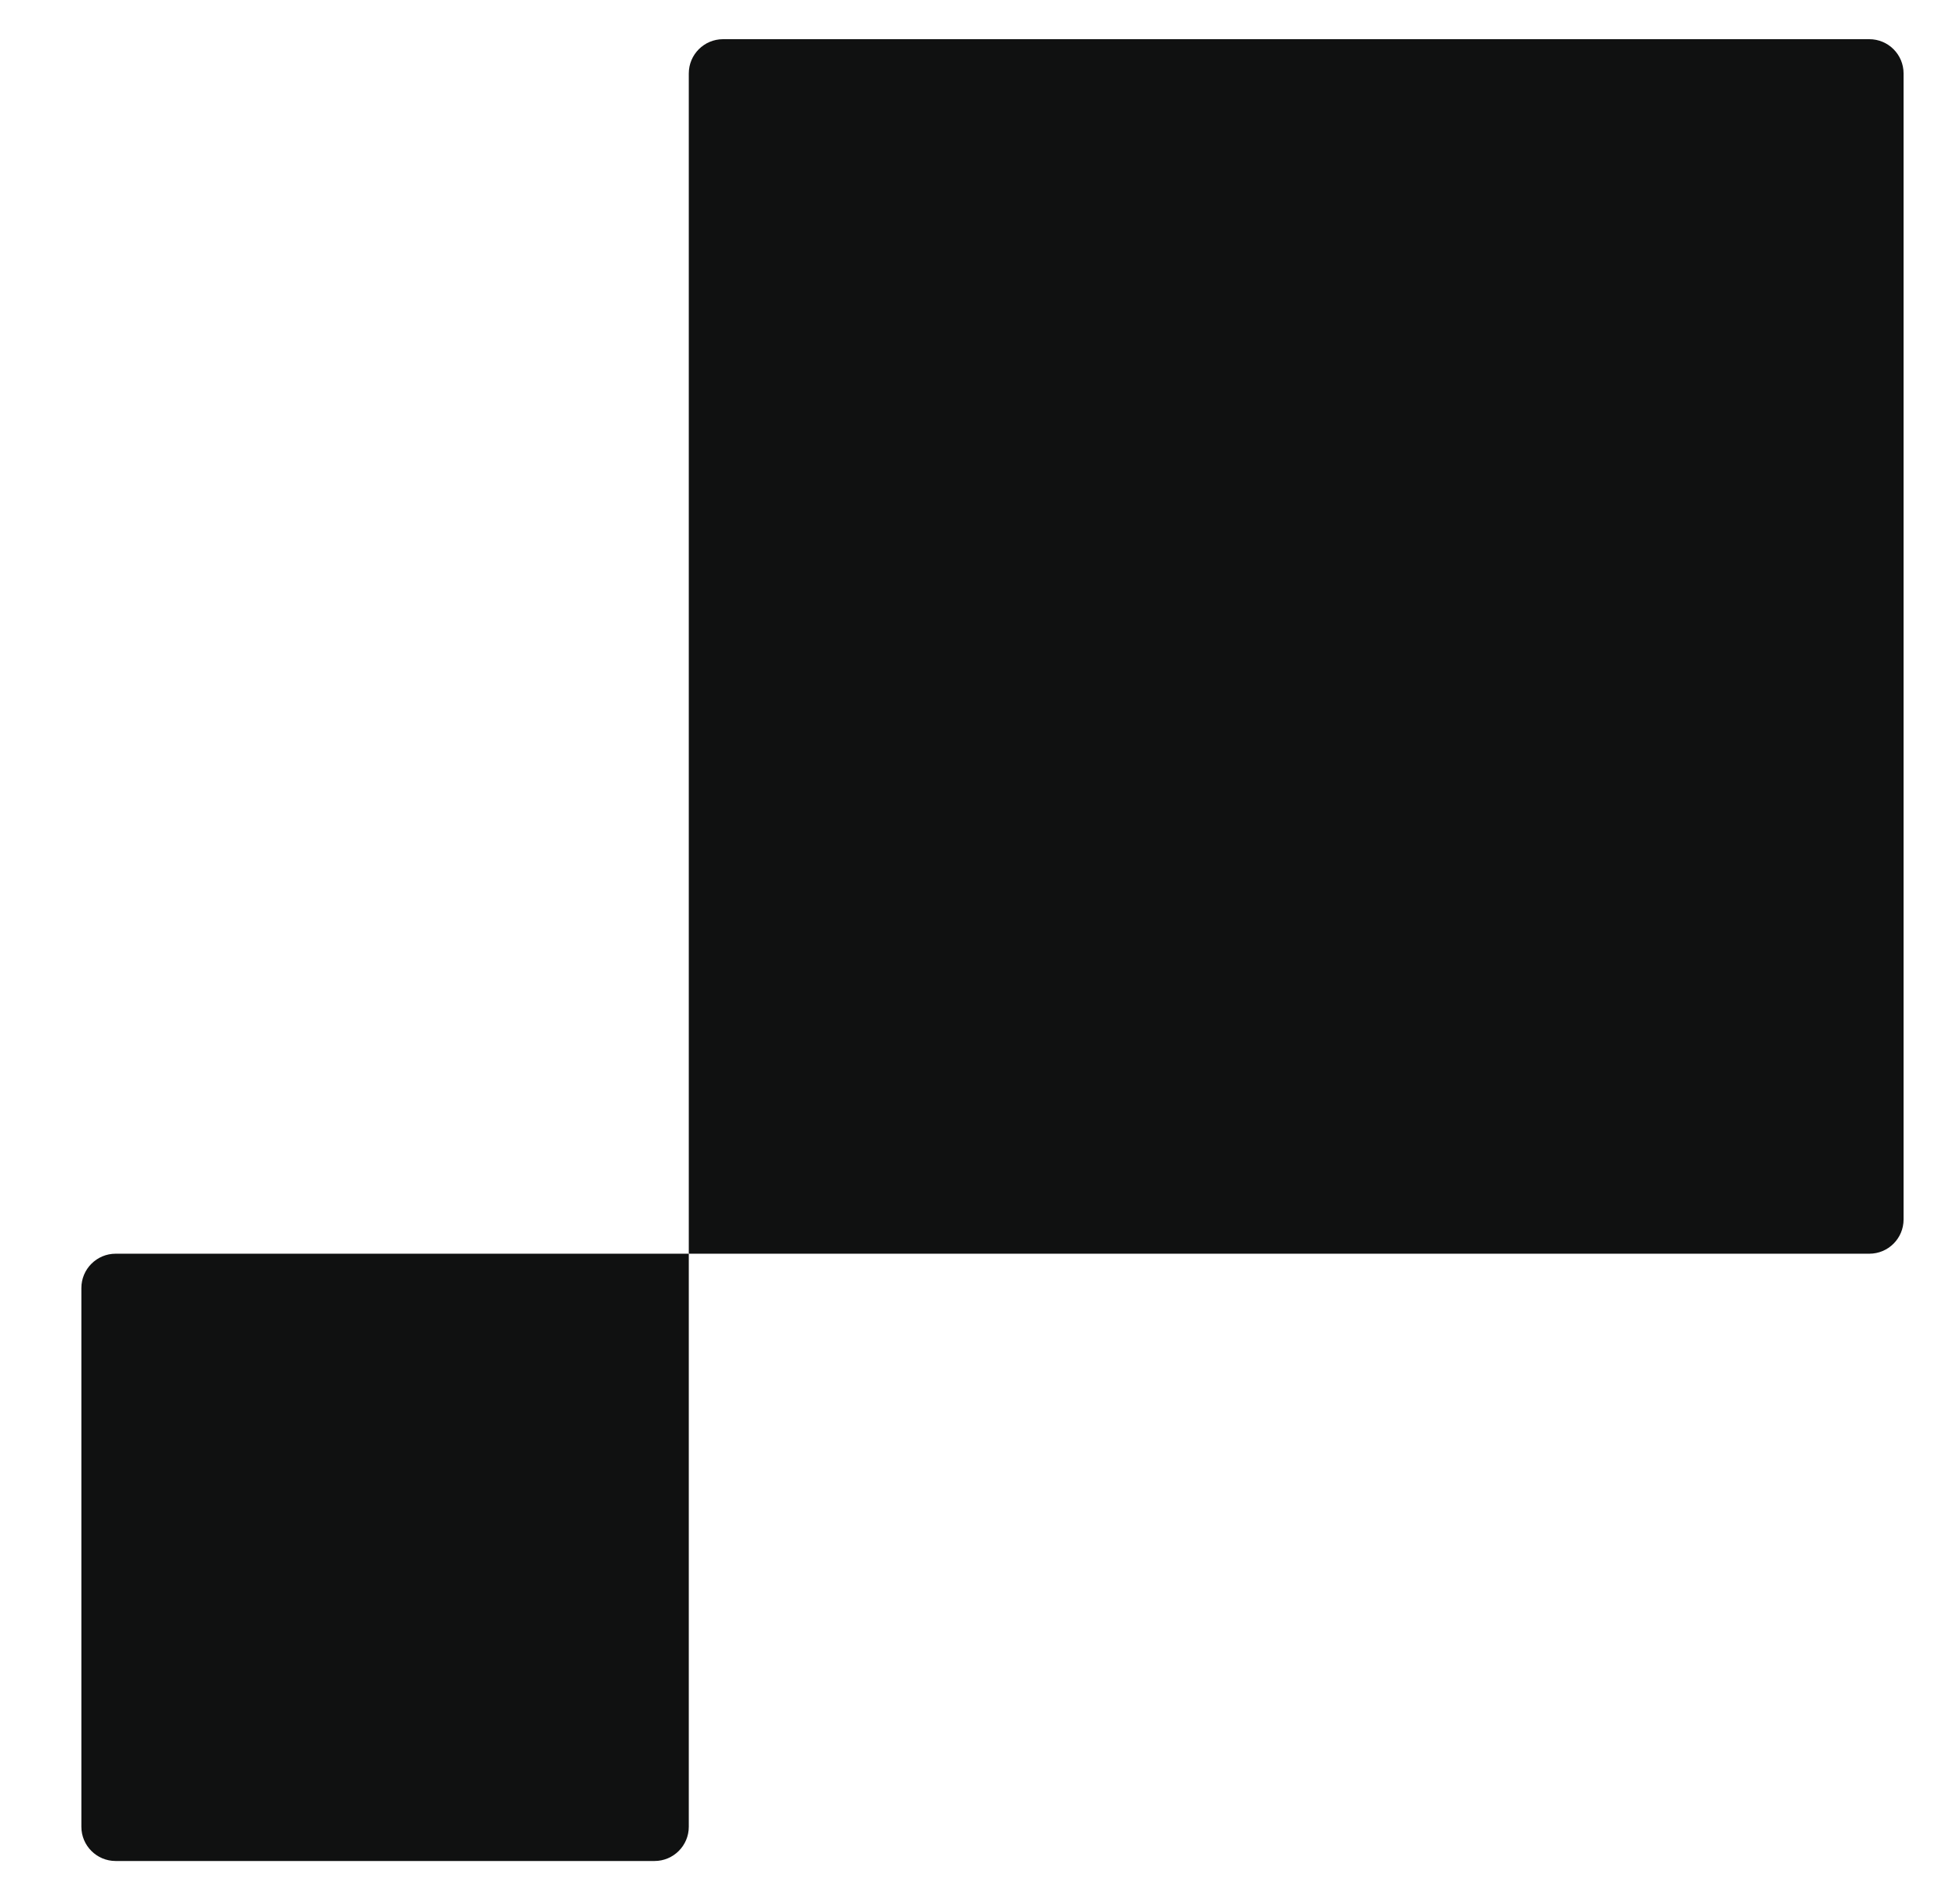 <svg width="33" height="32" viewBox="0 0 33 32" fill="none" xmlns="http://www.w3.org/2000/svg">
<g id="Hightouch-icon_black 1" clip-path="url(#clip0_652_599)">
<path id="Vector" d="M11.597 1.237C11.597 0.918 11.855 0.66 12.174 0.66H31.473C31.792 0.66 32.05 0.918 32.05 1.237V20.536C32.05 20.855 31.792 21.113 31.473 21.113H11.597V1.237Z" fill="#101111"/>
<path id="Vector_2" d="M11.597 30.763C11.597 31.082 11.338 31.34 11.02 31.34H1.947C1.629 31.34 1.37 31.082 1.37 30.763V21.691C1.37 21.372 1.629 21.113 1.947 21.113H11.597V30.763Z" fill="#101111"/>
</g>
<defs>
<clipPath id="clip0_652_599">
<rect width="32" height="32" fill="white" transform="translate(0.71)"/>
</clipPath>
</defs>
</svg>
